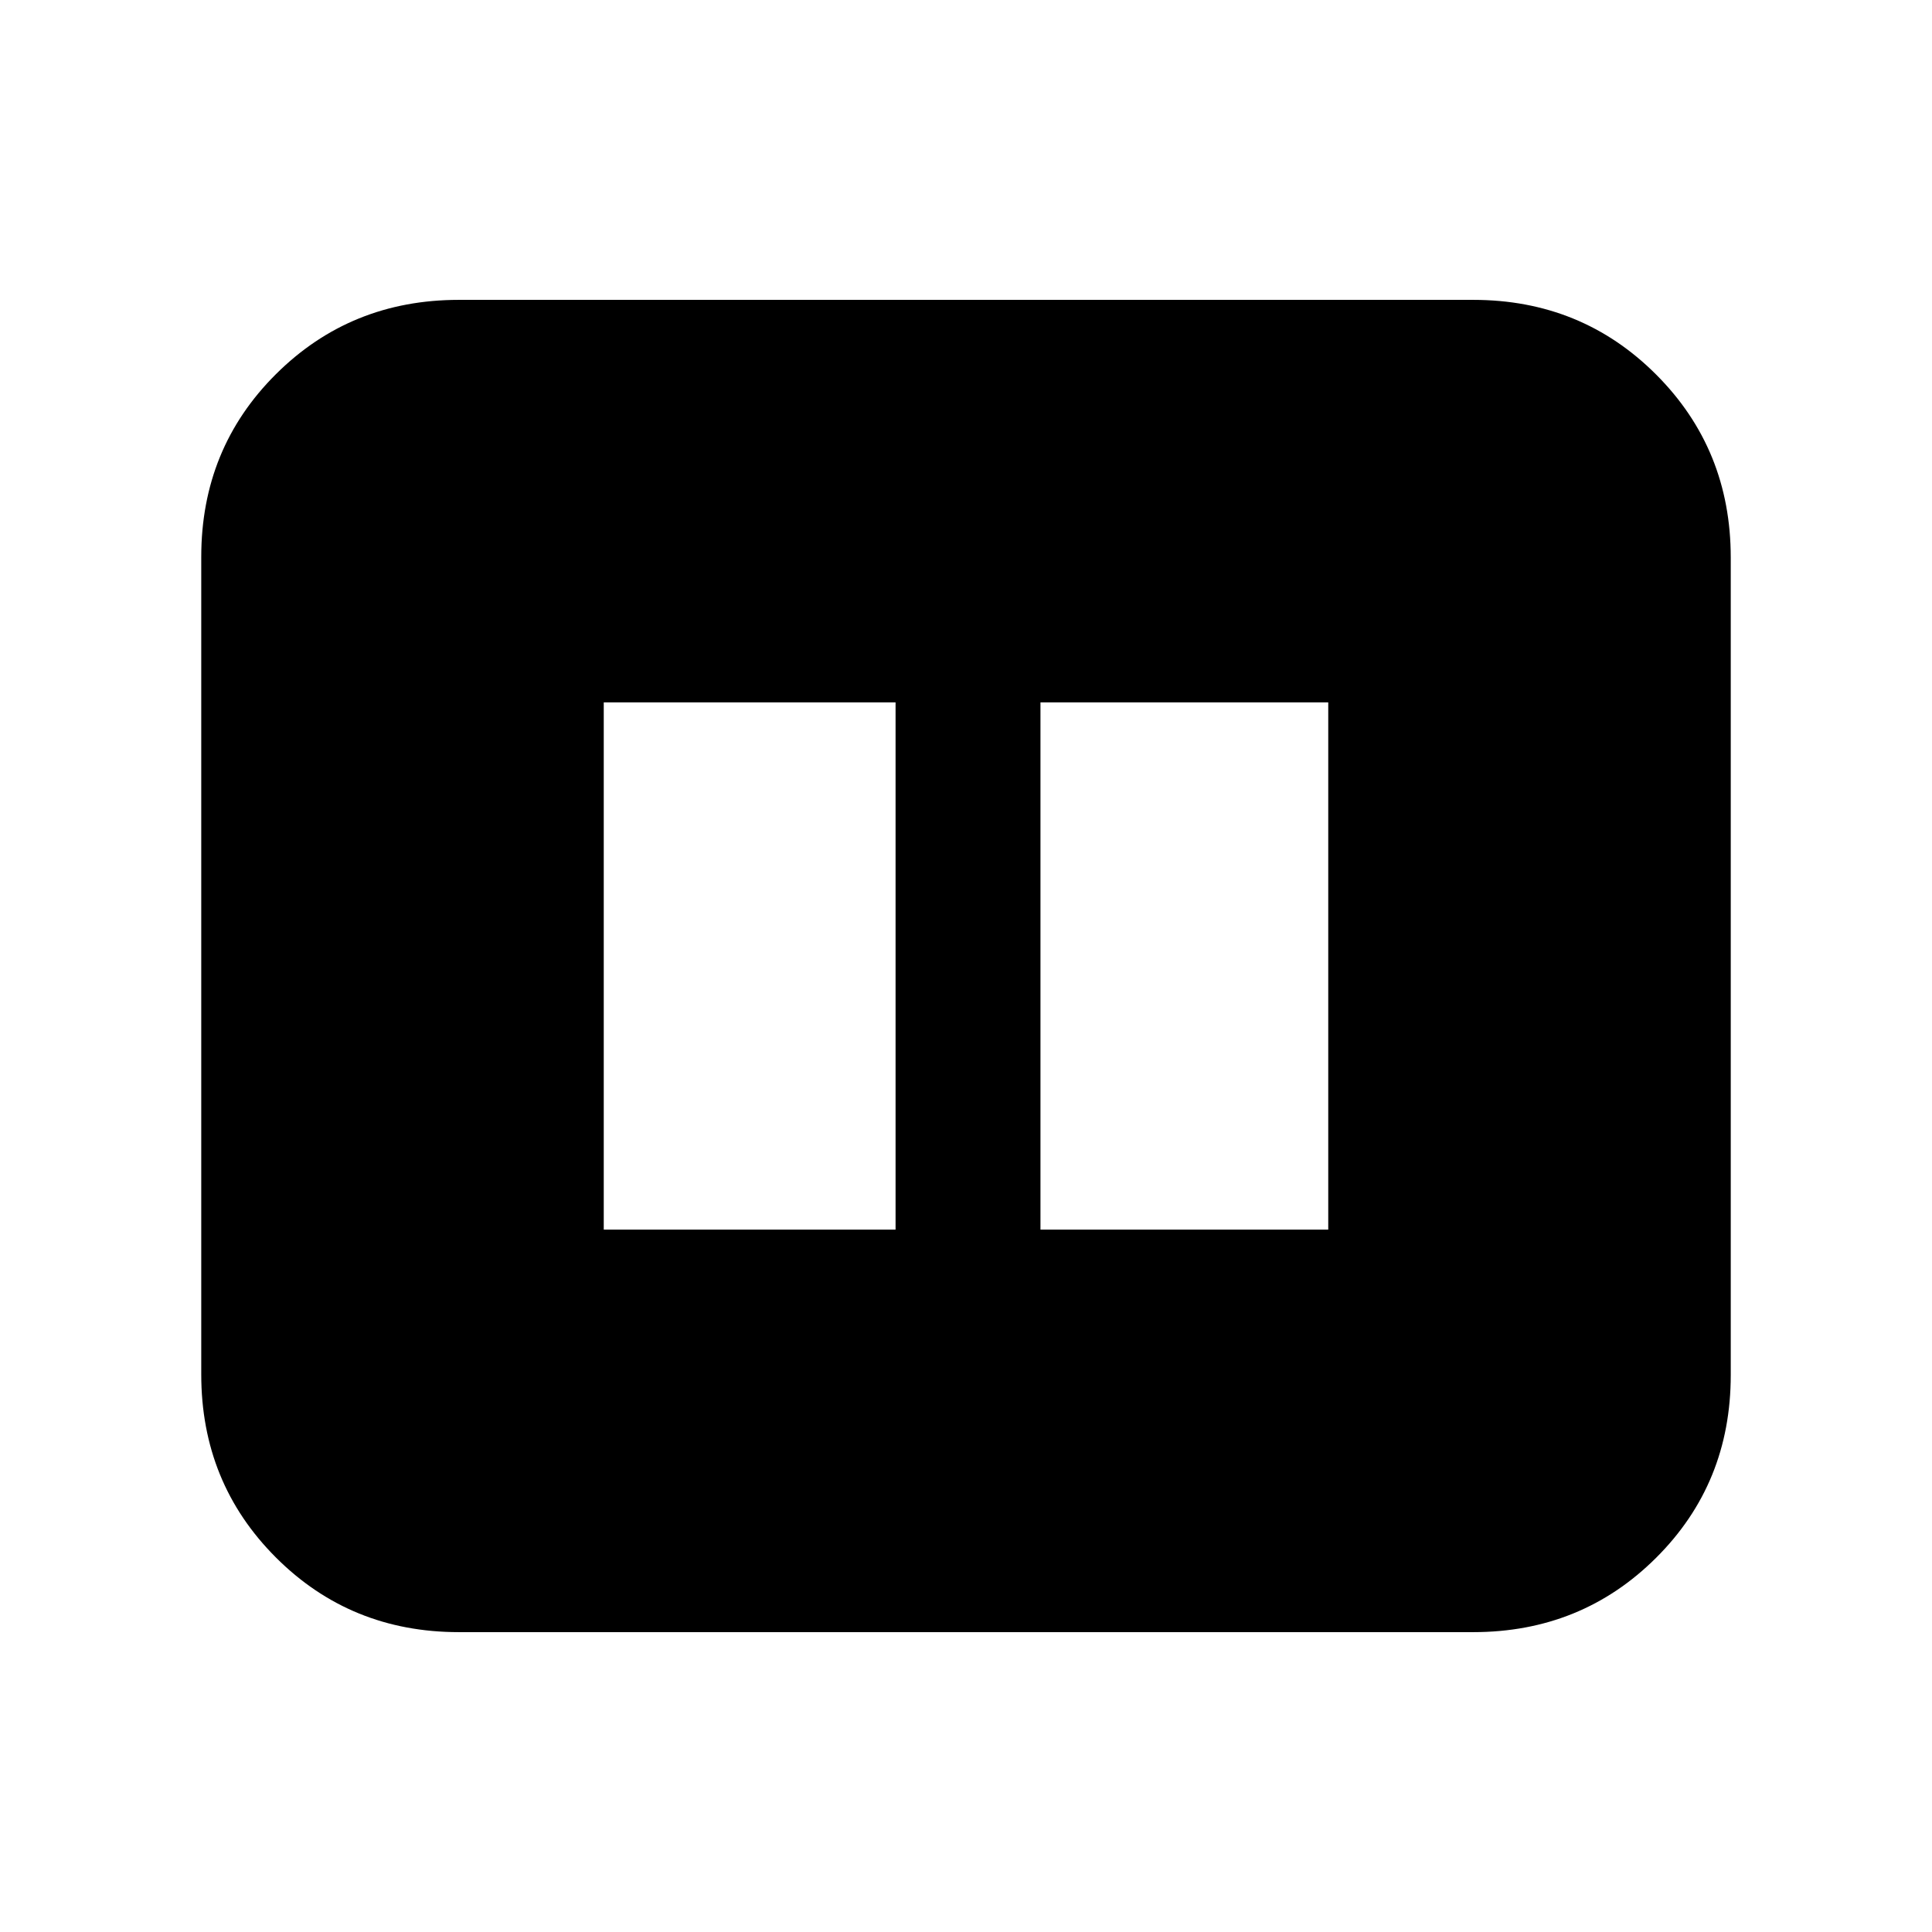 <svg xmlns="http://www.w3.org/2000/svg" height="20" viewBox="0 -960 960 960" width="20"><path d="M517-349h143v-262H517v262Zm-217 0h145v-262H300v262Zm-72 200q-53.82 0-90.91-37.1Q100-223.2 100-277.04v-406.24q0-53.85 37.09-90.78Q174.18-811 228-811h504q53.83 0 90.91 37.1Q860-736.8 860-682.96v406.24q0 53.84-37.09 90.78Q785.83-149 732-149H228Z"/></svg>